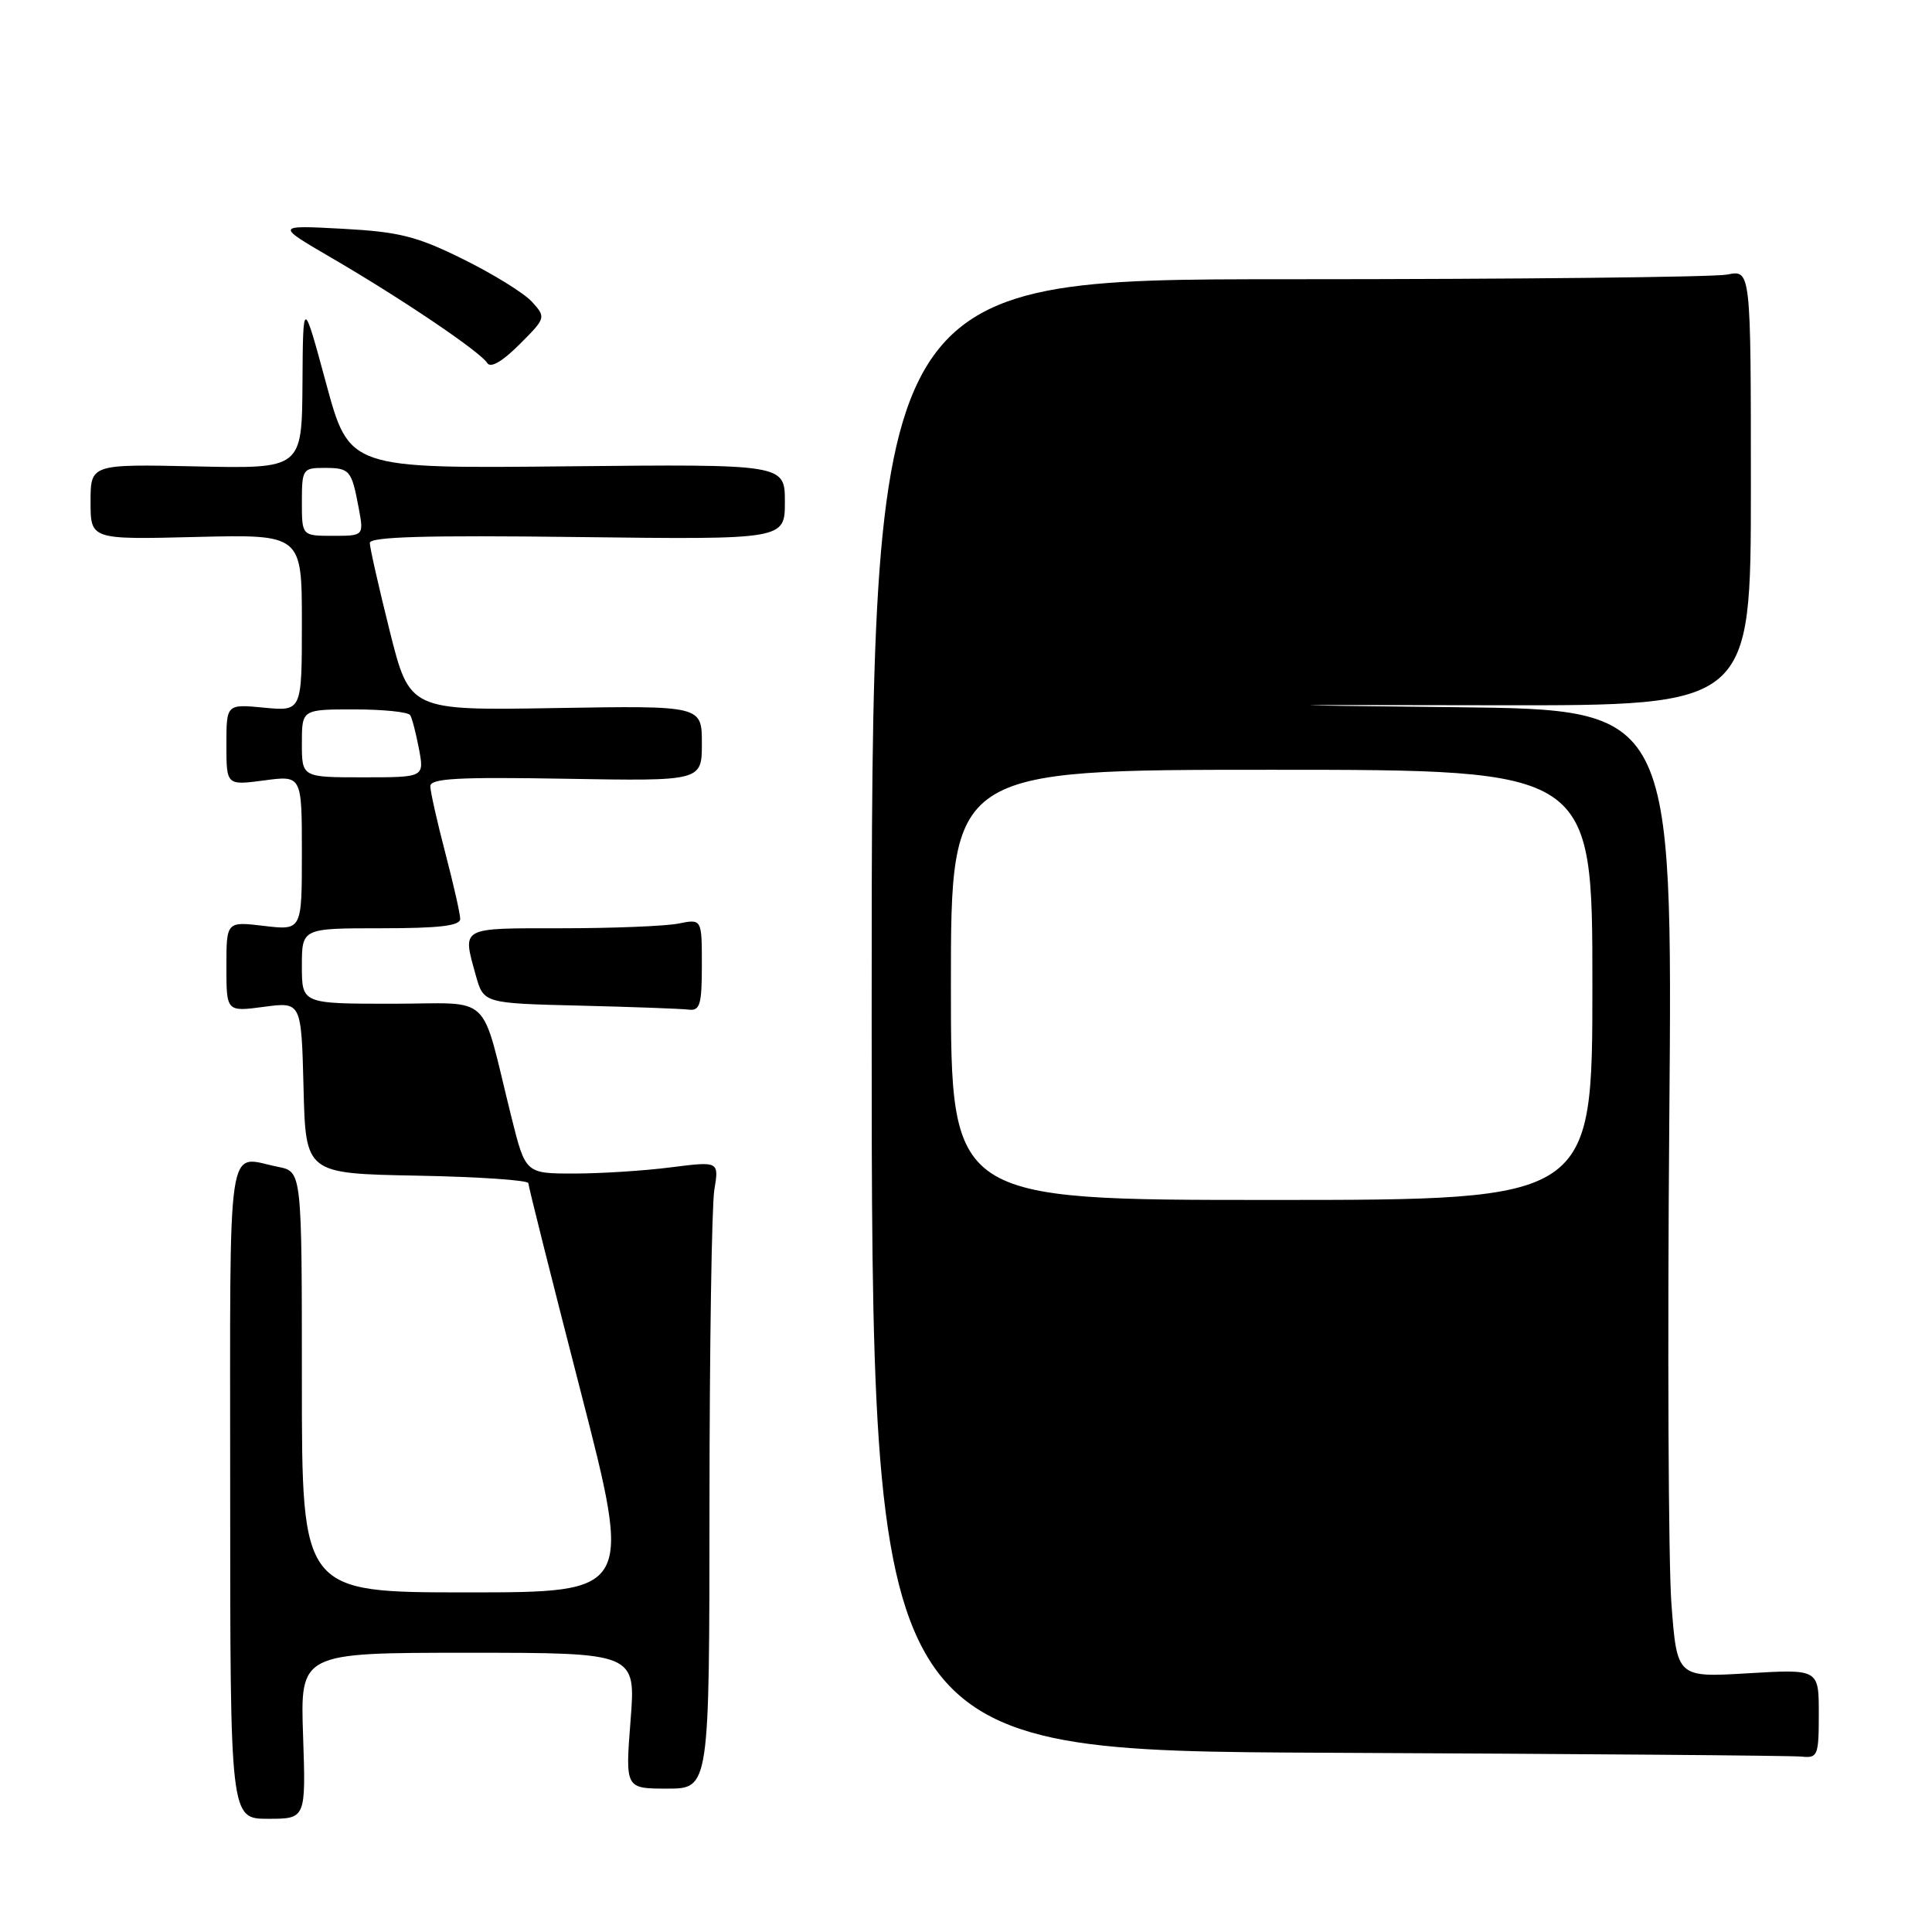 <?xml version="1.0" encoding="UTF-8" standalone="no"?>
<!DOCTYPE svg PUBLIC "-//W3C//DTD SVG 1.1//EN" "http://www.w3.org/Graphics/SVG/1.1/DTD/svg11.dtd" >
<svg xmlns="http://www.w3.org/2000/svg" xmlns:xlink="http://www.w3.org/1999/xlink" version="1.1" viewBox="0 0 256 256">
 <g >
 <path fill="currentColor"
d=" M 40.16 230.00 C 39.78 219.00 39.78 219.00 62.02 219.00 C 84.26 219.00 84.26 219.00 83.55 228.00 C 82.85 237.00 82.85 237.00 88.42 237.00 C 94.00 237.00 94.00 237.00 94.01 199.25 C 94.02 178.49 94.31 159.78 94.65 157.68 C 95.28 153.87 95.28 153.87 88.89 154.68 C 85.38 155.13 79.61 155.50 76.07 155.50 C 69.63 155.50 69.63 155.50 67.76 148.00 C 63.56 131.13 65.53 133.00 51.96 133.00 C 40.00 133.00 40.00 133.00 40.00 128.00 C 40.00 123.00 40.00 123.00 50.50 123.00 C 58.24 123.00 61.00 122.67 60.98 121.75 C 60.97 121.06 60.08 117.12 59.00 113.00 C 57.92 108.88 57.03 104.91 57.02 104.19 C 57.00 103.14 60.64 102.94 75.00 103.19 C 93.00 103.50 93.00 103.50 93.00 98.50 C 93.00 93.50 93.00 93.50 73.64 93.82 C 54.28 94.15 54.28 94.15 51.64 83.61 C 50.19 77.81 49.00 72.55 49.00 71.94 C 49.00 71.12 56.59 70.91 76.50 71.16 C 104.00 71.50 104.00 71.50 104.00 66.50 C 104.00 61.50 104.00 61.50 75.14 61.79 C 46.27 62.09 46.27 62.09 43.21 50.79 C 40.15 39.50 40.15 39.50 40.08 50.80 C 40.00 62.11 40.00 62.11 26.00 61.80 C 12.00 61.50 12.00 61.50 12.00 66.50 C 12.00 71.50 12.00 71.50 26.00 71.15 C 40.00 70.81 40.00 70.81 40.00 82.53 C 40.00 94.25 40.00 94.25 35.00 93.77 C 30.00 93.29 30.00 93.29 30.00 98.68 C 30.00 104.07 30.00 104.07 35.00 103.41 C 40.00 102.74 40.00 102.74 40.00 113.01 C 40.00 123.28 40.00 123.28 35.00 122.69 C 30.00 122.09 30.00 122.09 30.00 128.08 C 30.00 134.07 30.00 134.07 34.97 133.41 C 39.93 132.75 39.93 132.75 40.22 144.13 C 40.50 155.50 40.50 155.50 55.25 155.78 C 63.36 155.93 70.00 156.38 70.01 156.78 C 70.01 157.17 73.12 169.54 76.91 184.25 C 83.80 211.00 83.80 211.00 61.90 211.00 C 40.00 211.00 40.00 211.00 40.00 183.12 C 40.00 155.25 40.00 155.25 36.87 154.62 C 29.93 153.24 30.50 149.40 30.50 197.50 C 30.50 241.00 30.50 241.00 35.52 241.00 C 40.53 241.00 40.53 241.00 40.16 230.00 Z  M 241.00 227.08 C 241.00 221.16 241.00 221.16 231.60 221.72 C 222.21 222.28 222.21 222.28 221.47 212.48 C 221.07 207.09 220.94 178.23 221.19 148.35 C 221.64 94.03 221.64 94.03 193.07 93.71 C 166.23 93.41 166.54 93.39 198.25 93.45 C 232.00 93.50 232.00 93.50 232.00 64.62 C 232.00 35.75 232.00 35.75 228.87 36.38 C 227.16 36.72 200.94 37.00 170.62 37.00 C 115.50 37.00 115.50 37.00 115.50 134.49 C 115.50 231.98 115.50 231.98 176.00 232.25 C 209.28 232.40 237.51 232.62 238.75 232.76 C 240.86 232.98 241.00 232.62 241.00 227.08 Z  M 93.00 127.88 C 93.00 121.75 93.00 121.75 89.88 122.38 C 88.16 122.72 81.18 123.00 74.38 123.00 C 60.86 123.00 61.26 122.78 63.04 129.22 C 64.08 132.94 64.08 132.94 76.79 133.25 C 83.78 133.42 90.29 133.66 91.25 133.78 C 92.75 133.97 93.00 133.12 93.00 127.88 Z  M 70.50 40.00 C 69.47 38.86 65.37 36.32 61.40 34.36 C 55.23 31.30 52.92 30.72 45.35 30.31 C 36.50 29.84 36.50 29.84 44.00 34.21 C 53.32 39.64 63.65 46.63 64.56 48.10 C 65.00 48.81 66.55 47.92 68.82 45.65 C 72.34 42.13 72.36 42.06 70.50 40.00 Z  M 40.00 98.50 C 40.00 94.00 40.00 94.00 46.94 94.00 C 50.76 94.00 54.09 94.34 54.35 94.76 C 54.61 95.17 55.13 97.20 55.52 99.26 C 56.22 103.00 56.22 103.00 48.11 103.00 C 40.00 103.00 40.00 103.00 40.00 98.50 Z  M 40.00 66.50 C 40.00 62.19 40.12 62.00 42.94 62.00 C 46.35 62.00 46.58 62.26 47.52 67.26 C 48.22 71.00 48.22 71.00 44.11 71.00 C 40.00 71.00 40.00 71.00 40.00 66.50 Z  M 126.00 130.50 C 126.00 102.00 126.00 102.00 168.50 102.00 C 211.00 102.00 211.00 102.00 211.00 130.50 C 211.00 159.00 211.00 159.00 168.50 159.00 C 126.00 159.00 126.00 159.00 126.00 130.50 Z "/>
</g>
</svg>